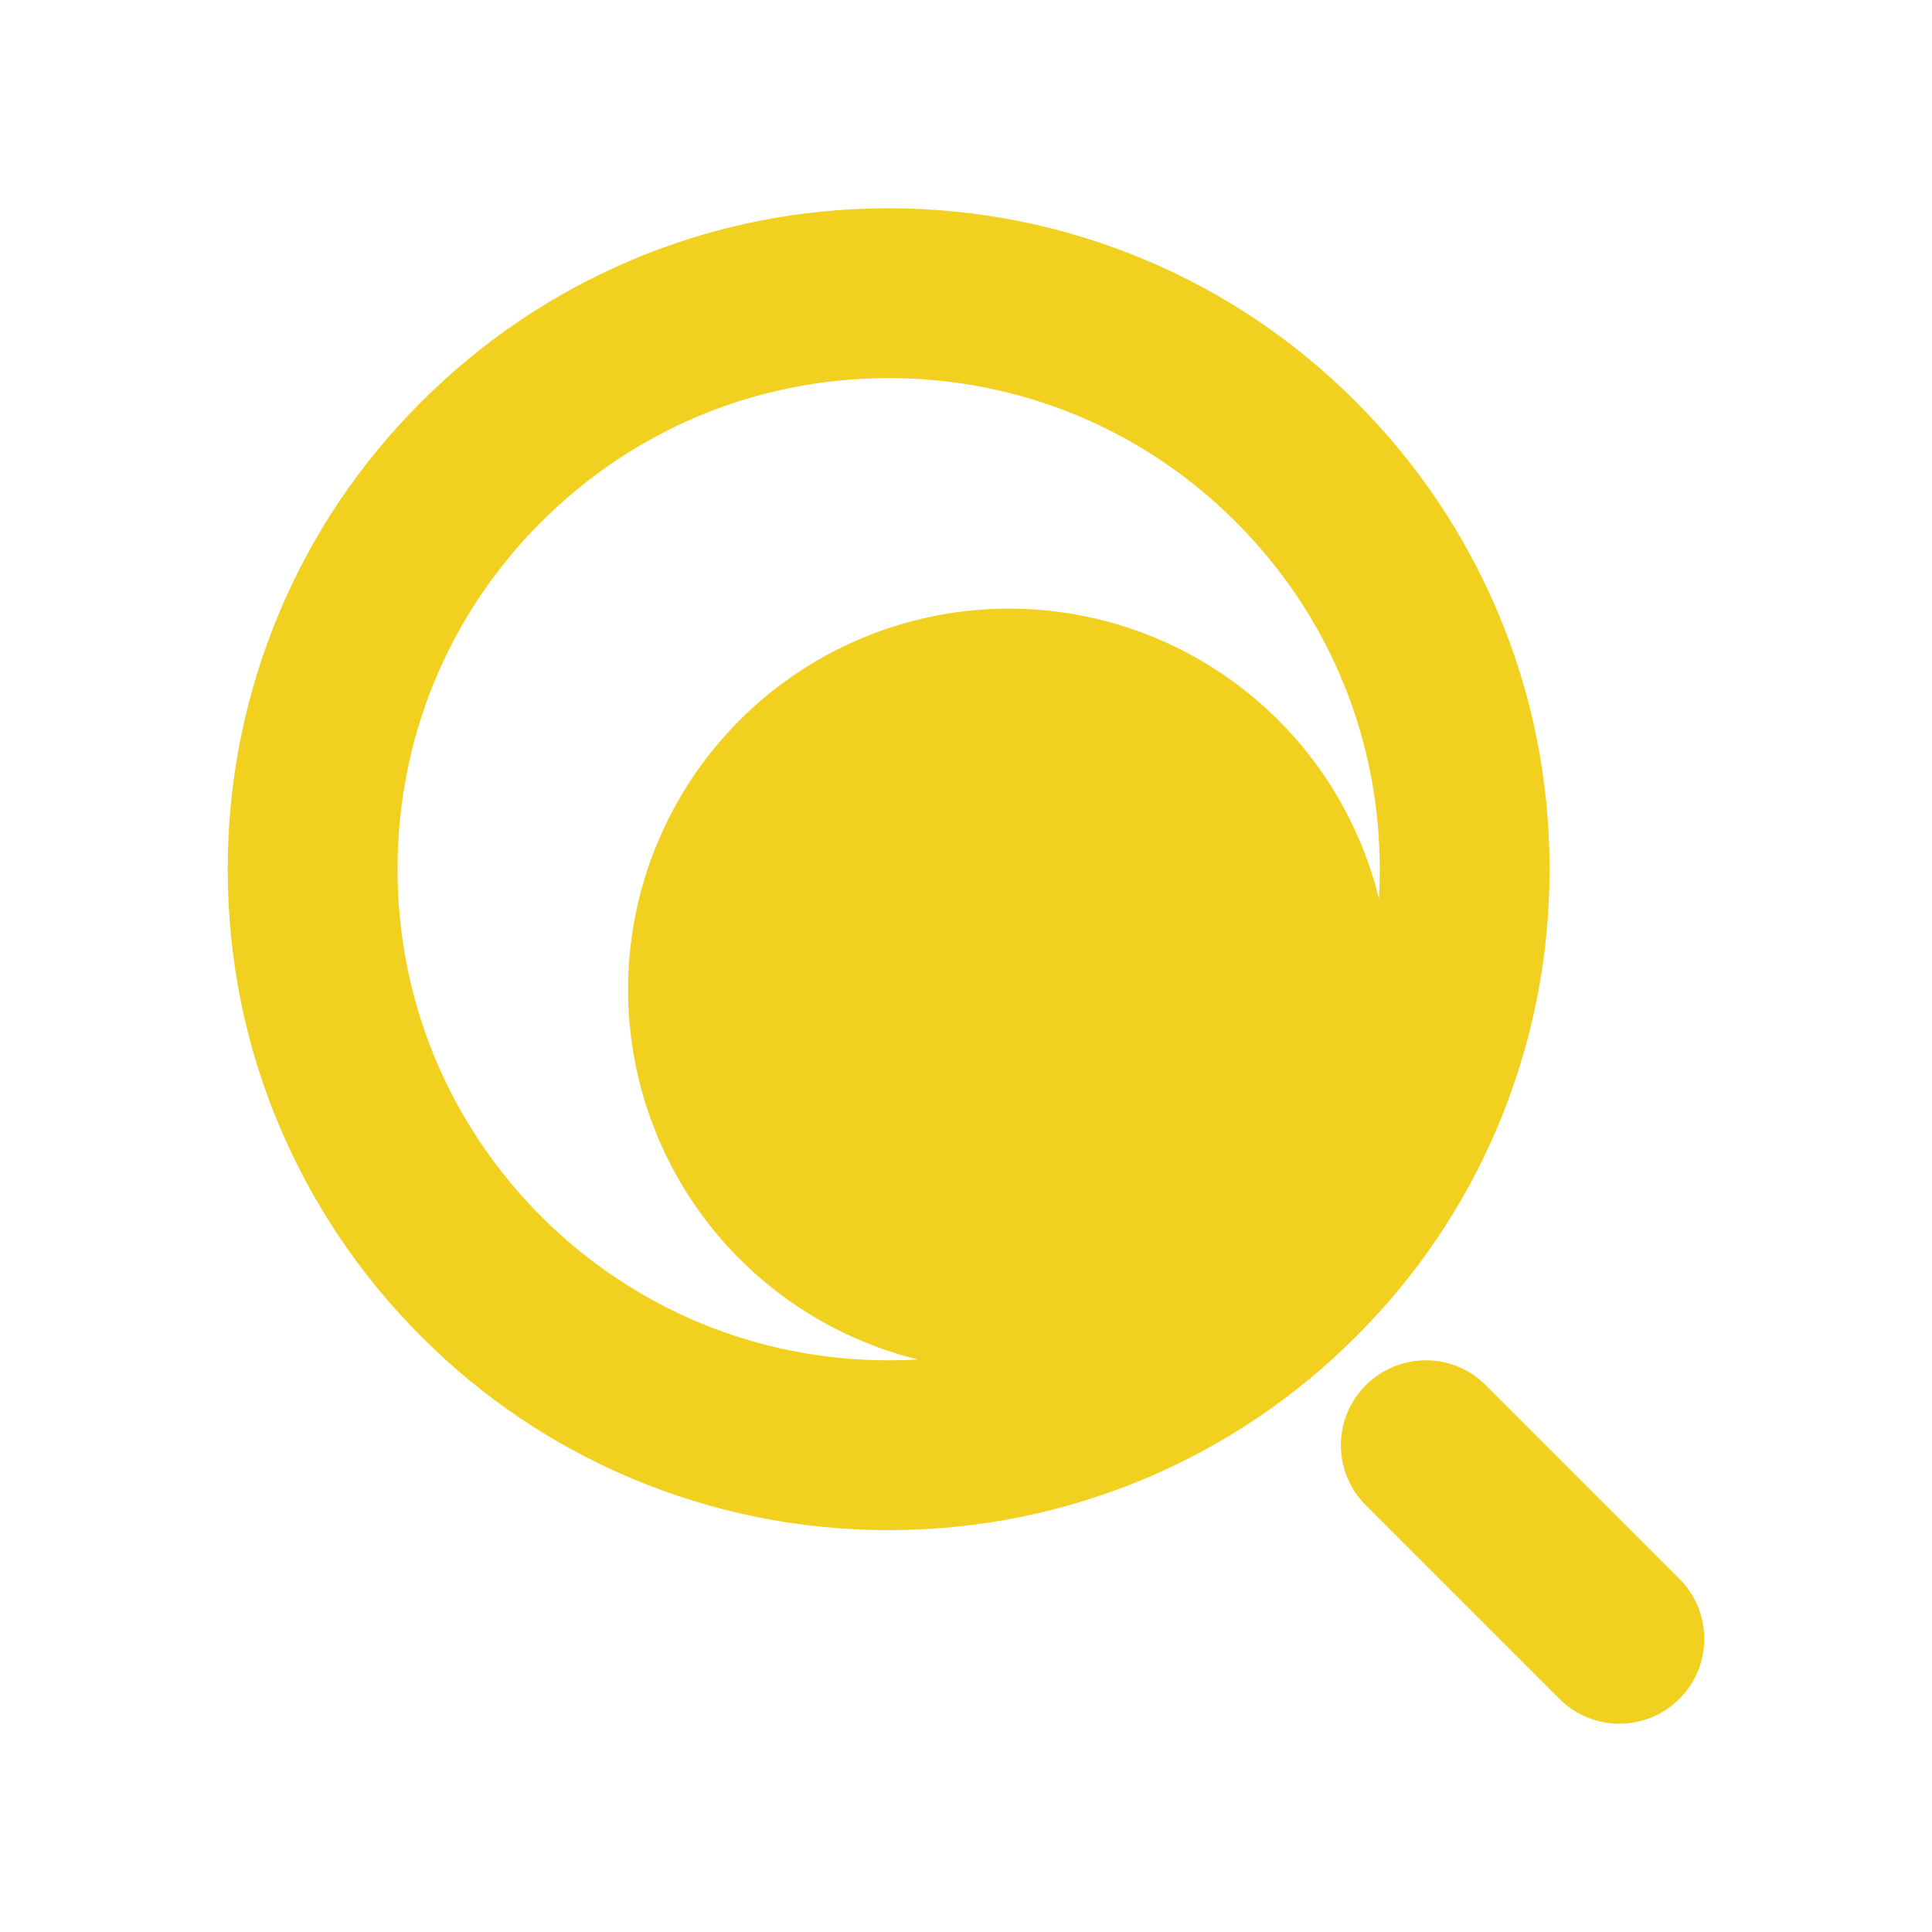 <?xml version="1.0" standalone="no"?><!DOCTYPE svg PUBLIC "-//W3C//DTD SVG 1.1//EN" "http://www.w3.org/Graphics/SVG/1.1/DTD/svg11.dtd"><svg t="1678626835846" class="icon" viewBox="0 0 1024 1024" version="1.1" xmlns="http://www.w3.org/2000/svg" p-id="5409" xmlns:xlink="http://www.w3.org/1999/xlink" width="200" height="200"><path d="M534.8 524.5m-201.9 0a201.9 201.9 0 1 0 403.8 0 201.9 201.9 0 1 0-403.8 0Z" fill="#f1d01f" p-id="5410"></path><path d="M471 811c-47.3 0-93.2-9.3-136.4-27.5-41.7-17.6-79.2-42.9-111.3-75.1-32.2-32.2-57.4-69.6-75.1-111.3-18.3-43.2-27.5-89.1-27.5-136.4s9.3-93.2 27.5-136.4c17.6-41.7 42.9-79.2 75.1-111.3 32.2-32.2 69.6-57.4 111.3-75.1 43.2-18.3 89.1-27.5 136.4-27.5s93.2 9.3 136.4 27.5c41.7 17.6 79.2 42.9 111.3 75.1 32.2 32.2 57.4 69.6 75.1 111.3 18.3 43.2 27.5 89.1 27.5 136.4s-9.3 93.2-27.5 136.4c-17.6 41.7-42.9 79.2-75.1 111.3-32.2 32.2-69.6 57.4-111.3 75.1C564.1 801.7 518.3 811 471 811z m0-610.6c-69.5 0-134.9 27.1-184.1 76.2s-76.2 114.5-76.2 184.1 27.1 134.9 76.2 184.1C336.1 693.9 401.5 721 471 721s134.9-27.1 184.1-76.2c49.2-49.2 76.2-114.5 76.2-184.1S704.2 325.8 655 276.6c-49.1-49.1-114.5-76.2-184-76.2zM858.3 913.6c-11.5 0-23-4.4-31.8-13.2L723.9 797.8c-17.6-17.6-17.6-46.1 0-63.6 17.6-17.6 46.1-17.6 63.6 0l102.6 102.6c17.6 17.6 17.6 46.1 0 63.6-8.7 8.8-20.3 13.2-31.8 13.2z" fill="#f1d01f" p-id="5411"></path></svg>